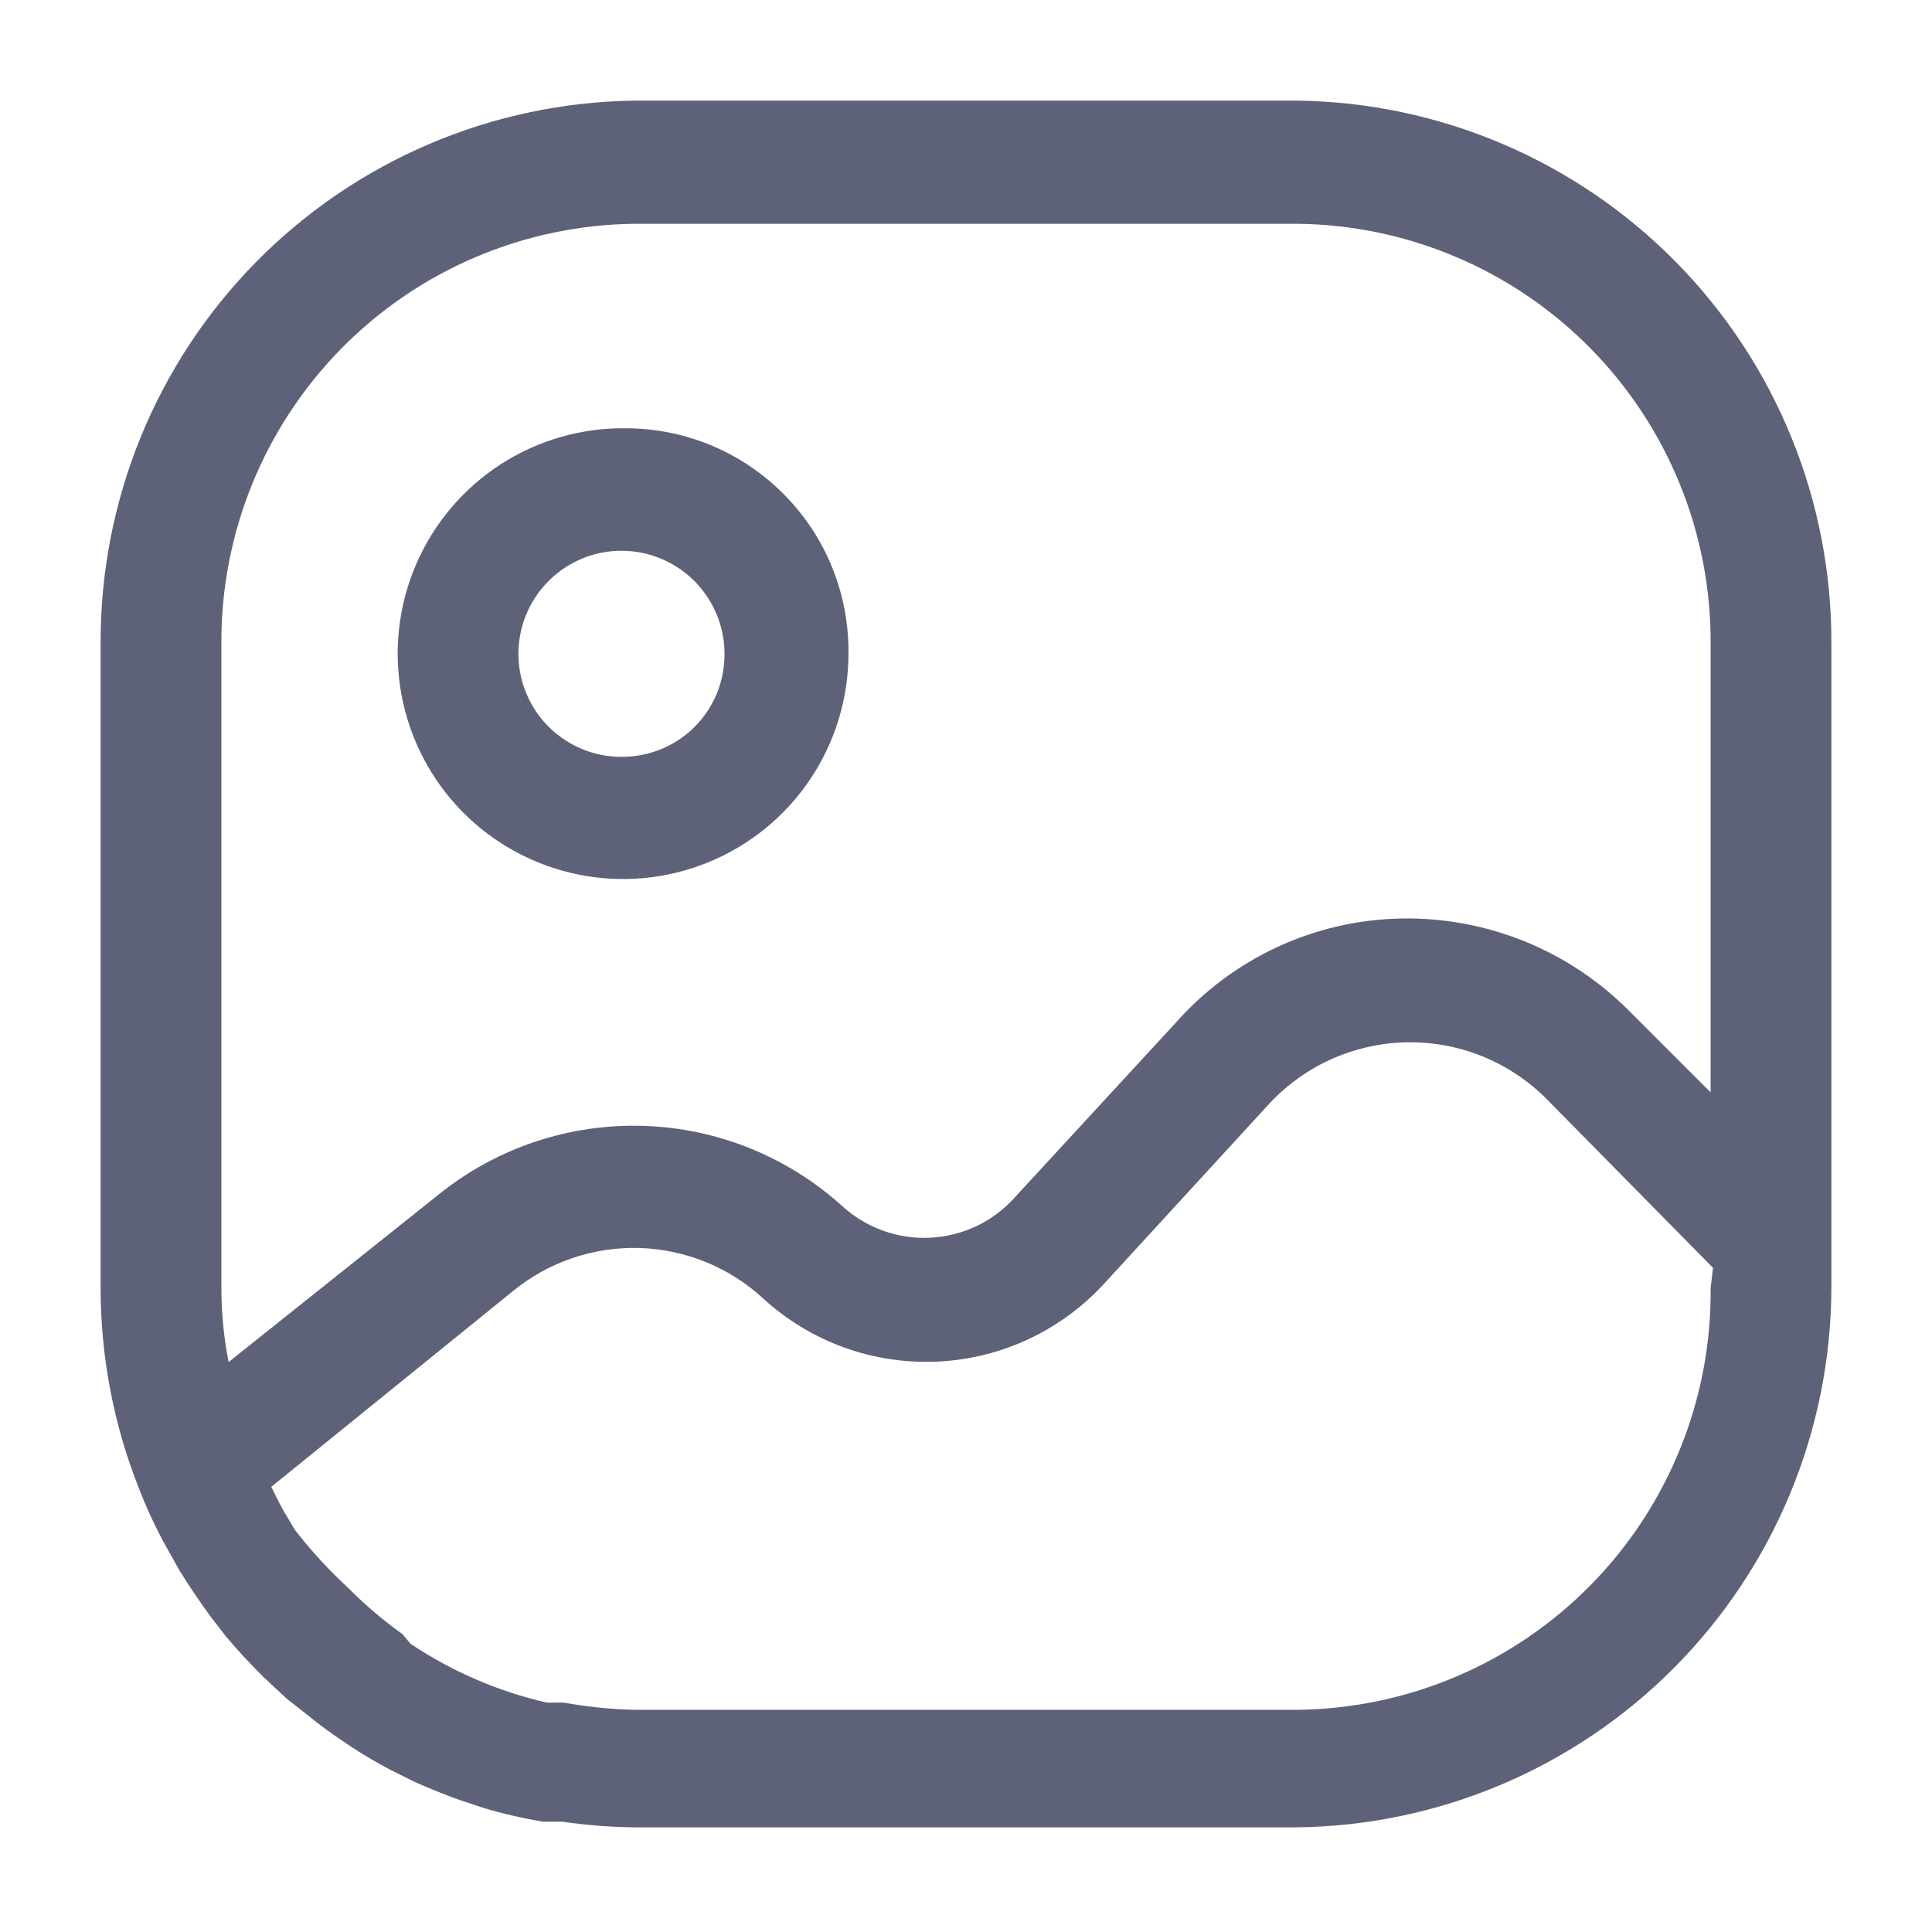 <svg width="24" height="24" viewBox="0 0 24 24" fill="none" xmlns="http://www.w3.org/2000/svg">
<path d="M16.11 1.25H7.89C6.116 1.271 4.423 1.993 3.179 3.257C1.935 4.521 1.242 6.226 1.25 8V16C1.25 16.856 1.413 17.705 1.73 18.5C1.841 18.787 1.975 19.064 2.13 19.33L2.23 19.51C2.36 19.72 2.49 19.91 2.63 20.1L2.8 20.32C2.95 20.5 3.11 20.67 3.27 20.83L3.56 21.1L3.94 21.4C4.08 21.51 4.23 21.61 4.38 21.71C4.53 21.81 4.69 21.9 4.84 21.98L5.16 22.14C5.37 22.23 5.58 22.32 5.8 22.39L6.01 22.46C6.253 22.532 6.5 22.589 6.75 22.63H6.99C7.285 22.673 7.582 22.697 7.88 22.7H16.1C17.867 22.682 19.555 21.968 20.8 20.714C22.044 19.46 22.745 17.767 22.75 16V8C22.758 6.226 22.065 4.521 20.821 3.257C19.577 1.993 17.884 1.271 16.11 1.25ZM21.25 16C21.257 16.682 21.129 17.358 20.874 17.99C20.619 18.622 20.243 19.198 19.765 19.685C19.288 20.171 18.72 20.559 18.092 20.826C17.465 21.093 16.792 21.233 16.11 21.24H7.89C7.591 21.234 7.294 21.203 7 21.15H6.79C6.187 21.011 5.614 20.764 5.1 20.42L5 20.3C4.761 20.129 4.537 19.939 4.33 19.73C4.087 19.506 3.862 19.262 3.66 19L3.56 18.83C3.49 18.72 3.43 18.59 3.37 18.47L6.37 16.04C6.812 15.677 7.37 15.487 7.942 15.503C8.513 15.52 9.06 15.742 9.48 16.13C9.773 16.398 10.115 16.605 10.488 16.74C10.861 16.874 11.258 16.933 11.654 16.914C12.05 16.894 12.438 16.797 12.796 16.626C13.155 16.455 13.475 16.215 13.74 15.92L15.74 13.74C15.958 13.498 16.223 13.302 16.52 13.166C16.816 13.03 17.137 12.956 17.463 12.948C17.789 12.941 18.113 13 18.415 13.122C18.717 13.245 18.991 13.428 19.22 13.66L21.28 15.75L21.25 16ZM21.25 13.57L20.25 12.57C19.879 12.193 19.435 11.896 18.945 11.696C18.454 11.497 17.929 11.399 17.4 11.41C16.871 11.421 16.35 11.541 15.87 11.763C15.39 11.985 14.961 12.304 14.61 12.7L12.61 14.87C12.477 15.02 12.315 15.142 12.135 15.229C11.954 15.315 11.758 15.365 11.558 15.375C11.358 15.386 11.158 15.356 10.969 15.288C10.781 15.22 10.608 15.116 10.46 14.98C9.78 14.366 8.904 14.013 7.988 13.986C7.072 13.958 6.176 14.257 5.46 14.83L2.84 16.92C2.78 16.617 2.75 16.309 2.75 16V8C2.742 6.627 3.278 5.307 4.242 4.328C5.205 3.35 6.517 2.793 7.89 2.78H16.11C17.483 2.793 18.795 3.35 19.758 4.328C20.722 5.307 21.258 6.627 21.25 8V13.57ZM7.79 5.32C7.234 5.31 6.688 5.466 6.221 5.767C5.754 6.069 5.387 6.503 5.168 7.013C4.948 7.524 4.886 8.089 4.988 8.635C5.09 9.181 5.353 9.685 5.742 10.082C6.132 10.478 6.631 10.75 7.175 10.862C7.72 10.974 8.285 10.922 8.8 10.711C9.314 10.501 9.754 10.142 10.064 9.681C10.374 9.219 10.54 8.676 10.54 8.12C10.544 7.755 10.476 7.394 10.34 7.055C10.204 6.717 10.002 6.409 9.746 6.149C9.491 5.889 9.187 5.682 8.851 5.539C8.515 5.397 8.155 5.323 7.79 5.32ZM7.79 9.4C7.534 9.414 7.28 9.351 7.061 9.219C6.841 9.087 6.666 8.893 6.559 8.66C6.451 8.428 6.415 8.169 6.457 7.916C6.498 7.663 6.614 7.429 6.79 7.243C6.966 7.057 7.193 6.927 7.443 6.872C7.693 6.817 7.954 6.838 8.192 6.932C8.43 7.027 8.634 7.19 8.778 7.402C8.922 7.614 9 7.864 9 8.12C9.003 8.448 8.879 8.765 8.653 9.004C8.427 9.243 8.118 9.384 7.79 9.4Z" fill="#5E6278"/>
</svg>
